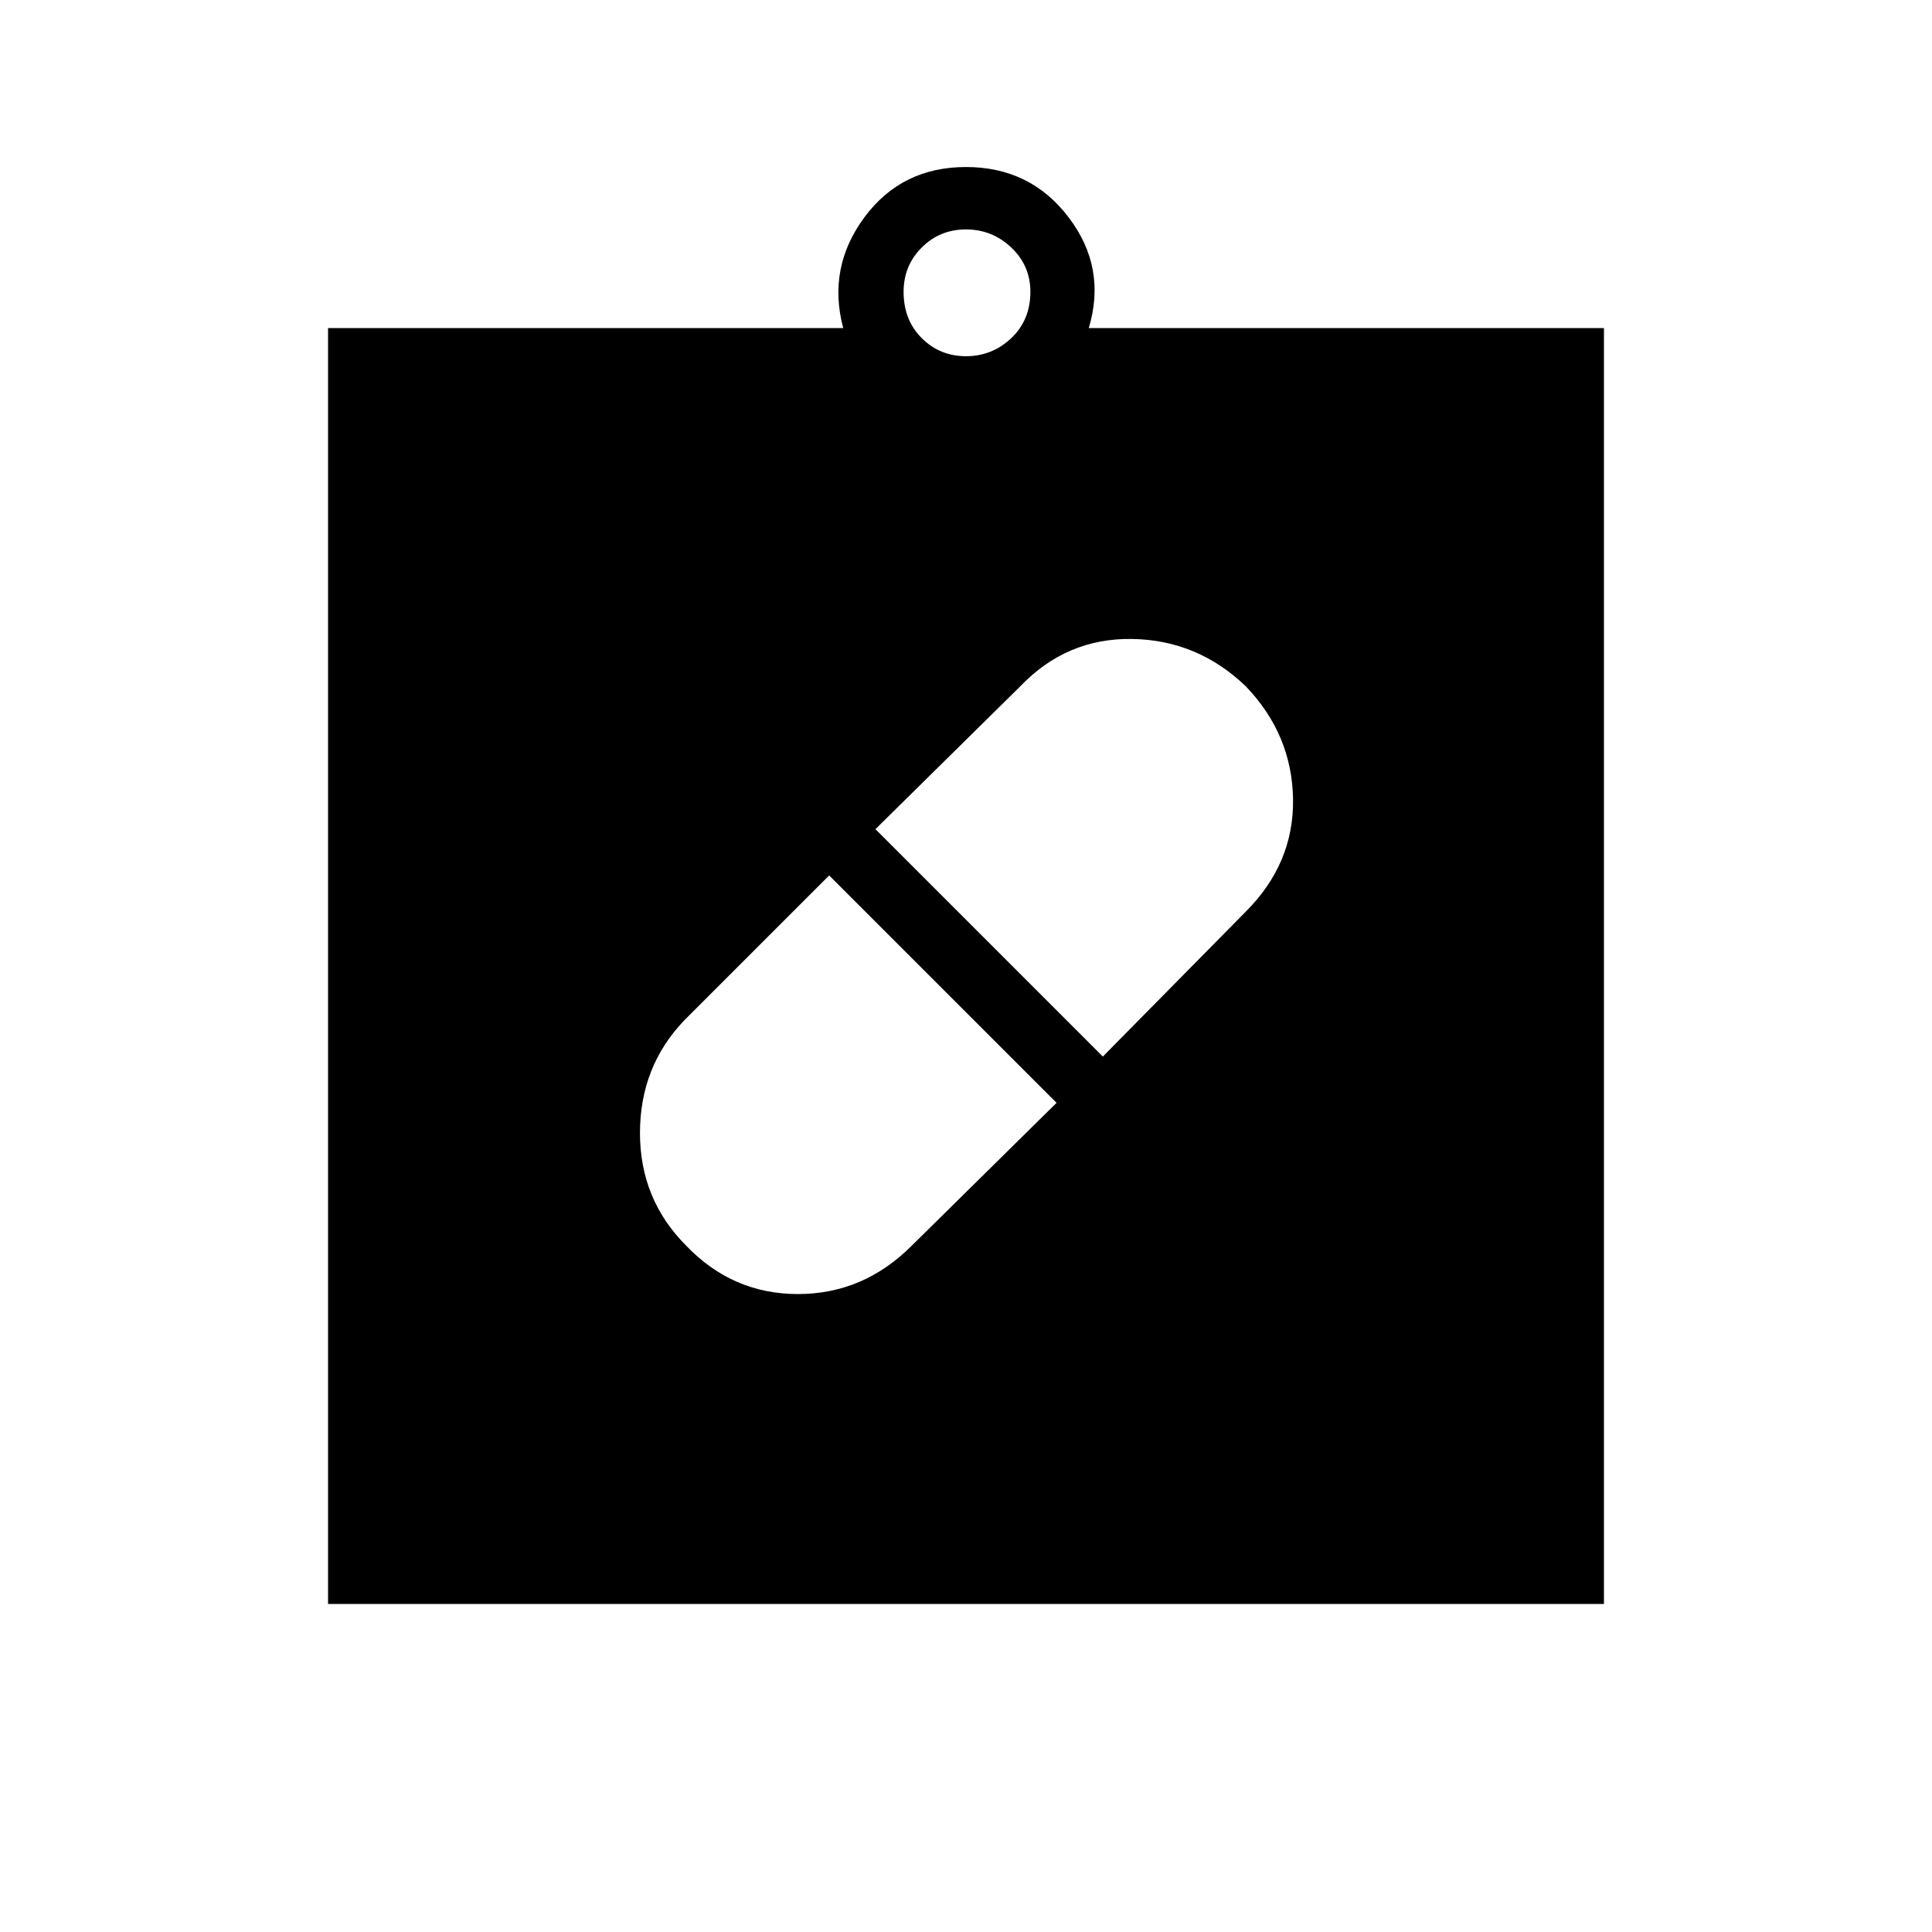 <svg xmlns="http://www.w3.org/2000/svg" height="40" width="40"><path d="M20 20Zm-5.792 5.792q.959 1 2.313 1t2.354-1l3-2.959-4.708-4.708-3 3q-.917.958-.917 2.333 0 1.375.958 2.334Zm11.584-11.584q-1-.958-2.354-.979-1.355-.021-2.313.979l-3 2.959 4.708 4.708 2.959-3q1-1 .979-2.333-.021-1.334-.979-2.334Zm-19 19V6.792h10.666q-.333-1.25.438-2.292.771-1.042 2.104-1.042 1.333 0 2.125 1.042t.417 2.292h10.666v26.416ZM20 7.375q.542 0 .938-.375.395-.375.395-.958 0-.542-.395-.917-.396-.375-.938-.375-.542 0-.917.375t-.375.917q0 .583.375.958t.917.375Z"/></svg>